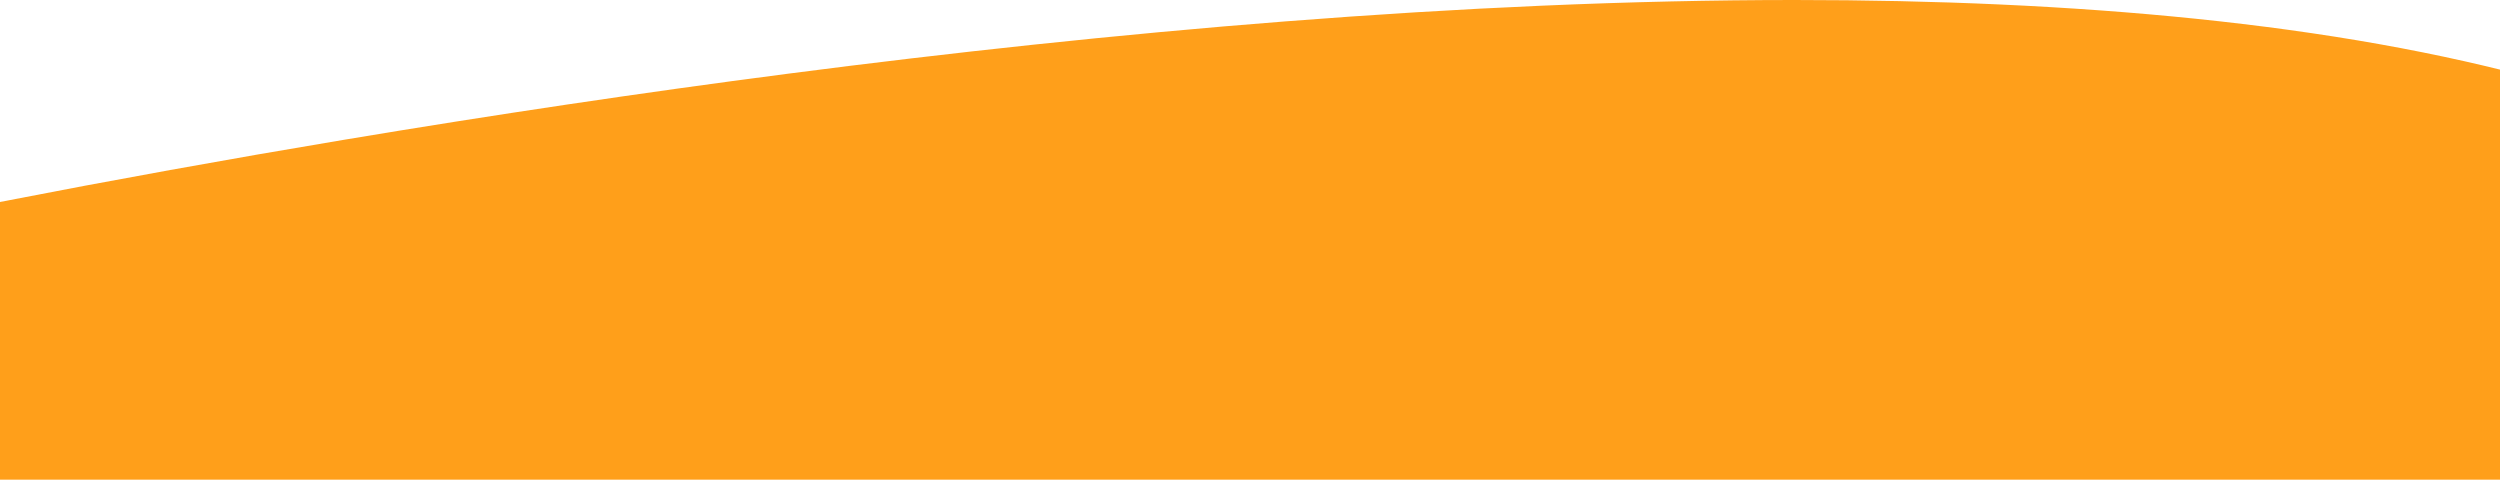 <svg xmlns="http://www.w3.org/2000/svg" width="1919.999" height="368.405" viewBox="0 0 1919.999 368.405"><path d="M2678,368.405H758V155.119c86.135-16.794,174.813-32.828,263.569-47.659,115.5-19.3,230.078-36.364,340.556-50.72,63.864-8.3,127.237-15.8,188.358-22.3,66.4-7.058,131.89-13.118,194.656-18.012,67.566-5.266,133.724-9.318,196.636-12.041C2009.017,1.477,2074.389,0,2136.077,0c54.564,0,107.607,1.155,157.654,3.433C2346.172,5.818,2396.8,9.5,2444.2,14.384c24.478,2.521,48.618,5.416,71.752,8.6,23.621,3.256,46.839,6.909,69.006,10.855,22.639,4.03,44.828,8.481,65.95,13.229,9.105,2.047,18.22,4.2,27.092,6.389V368.4Z" transform="translate(-758.001)" fill="#ff9f1a"/></svg>